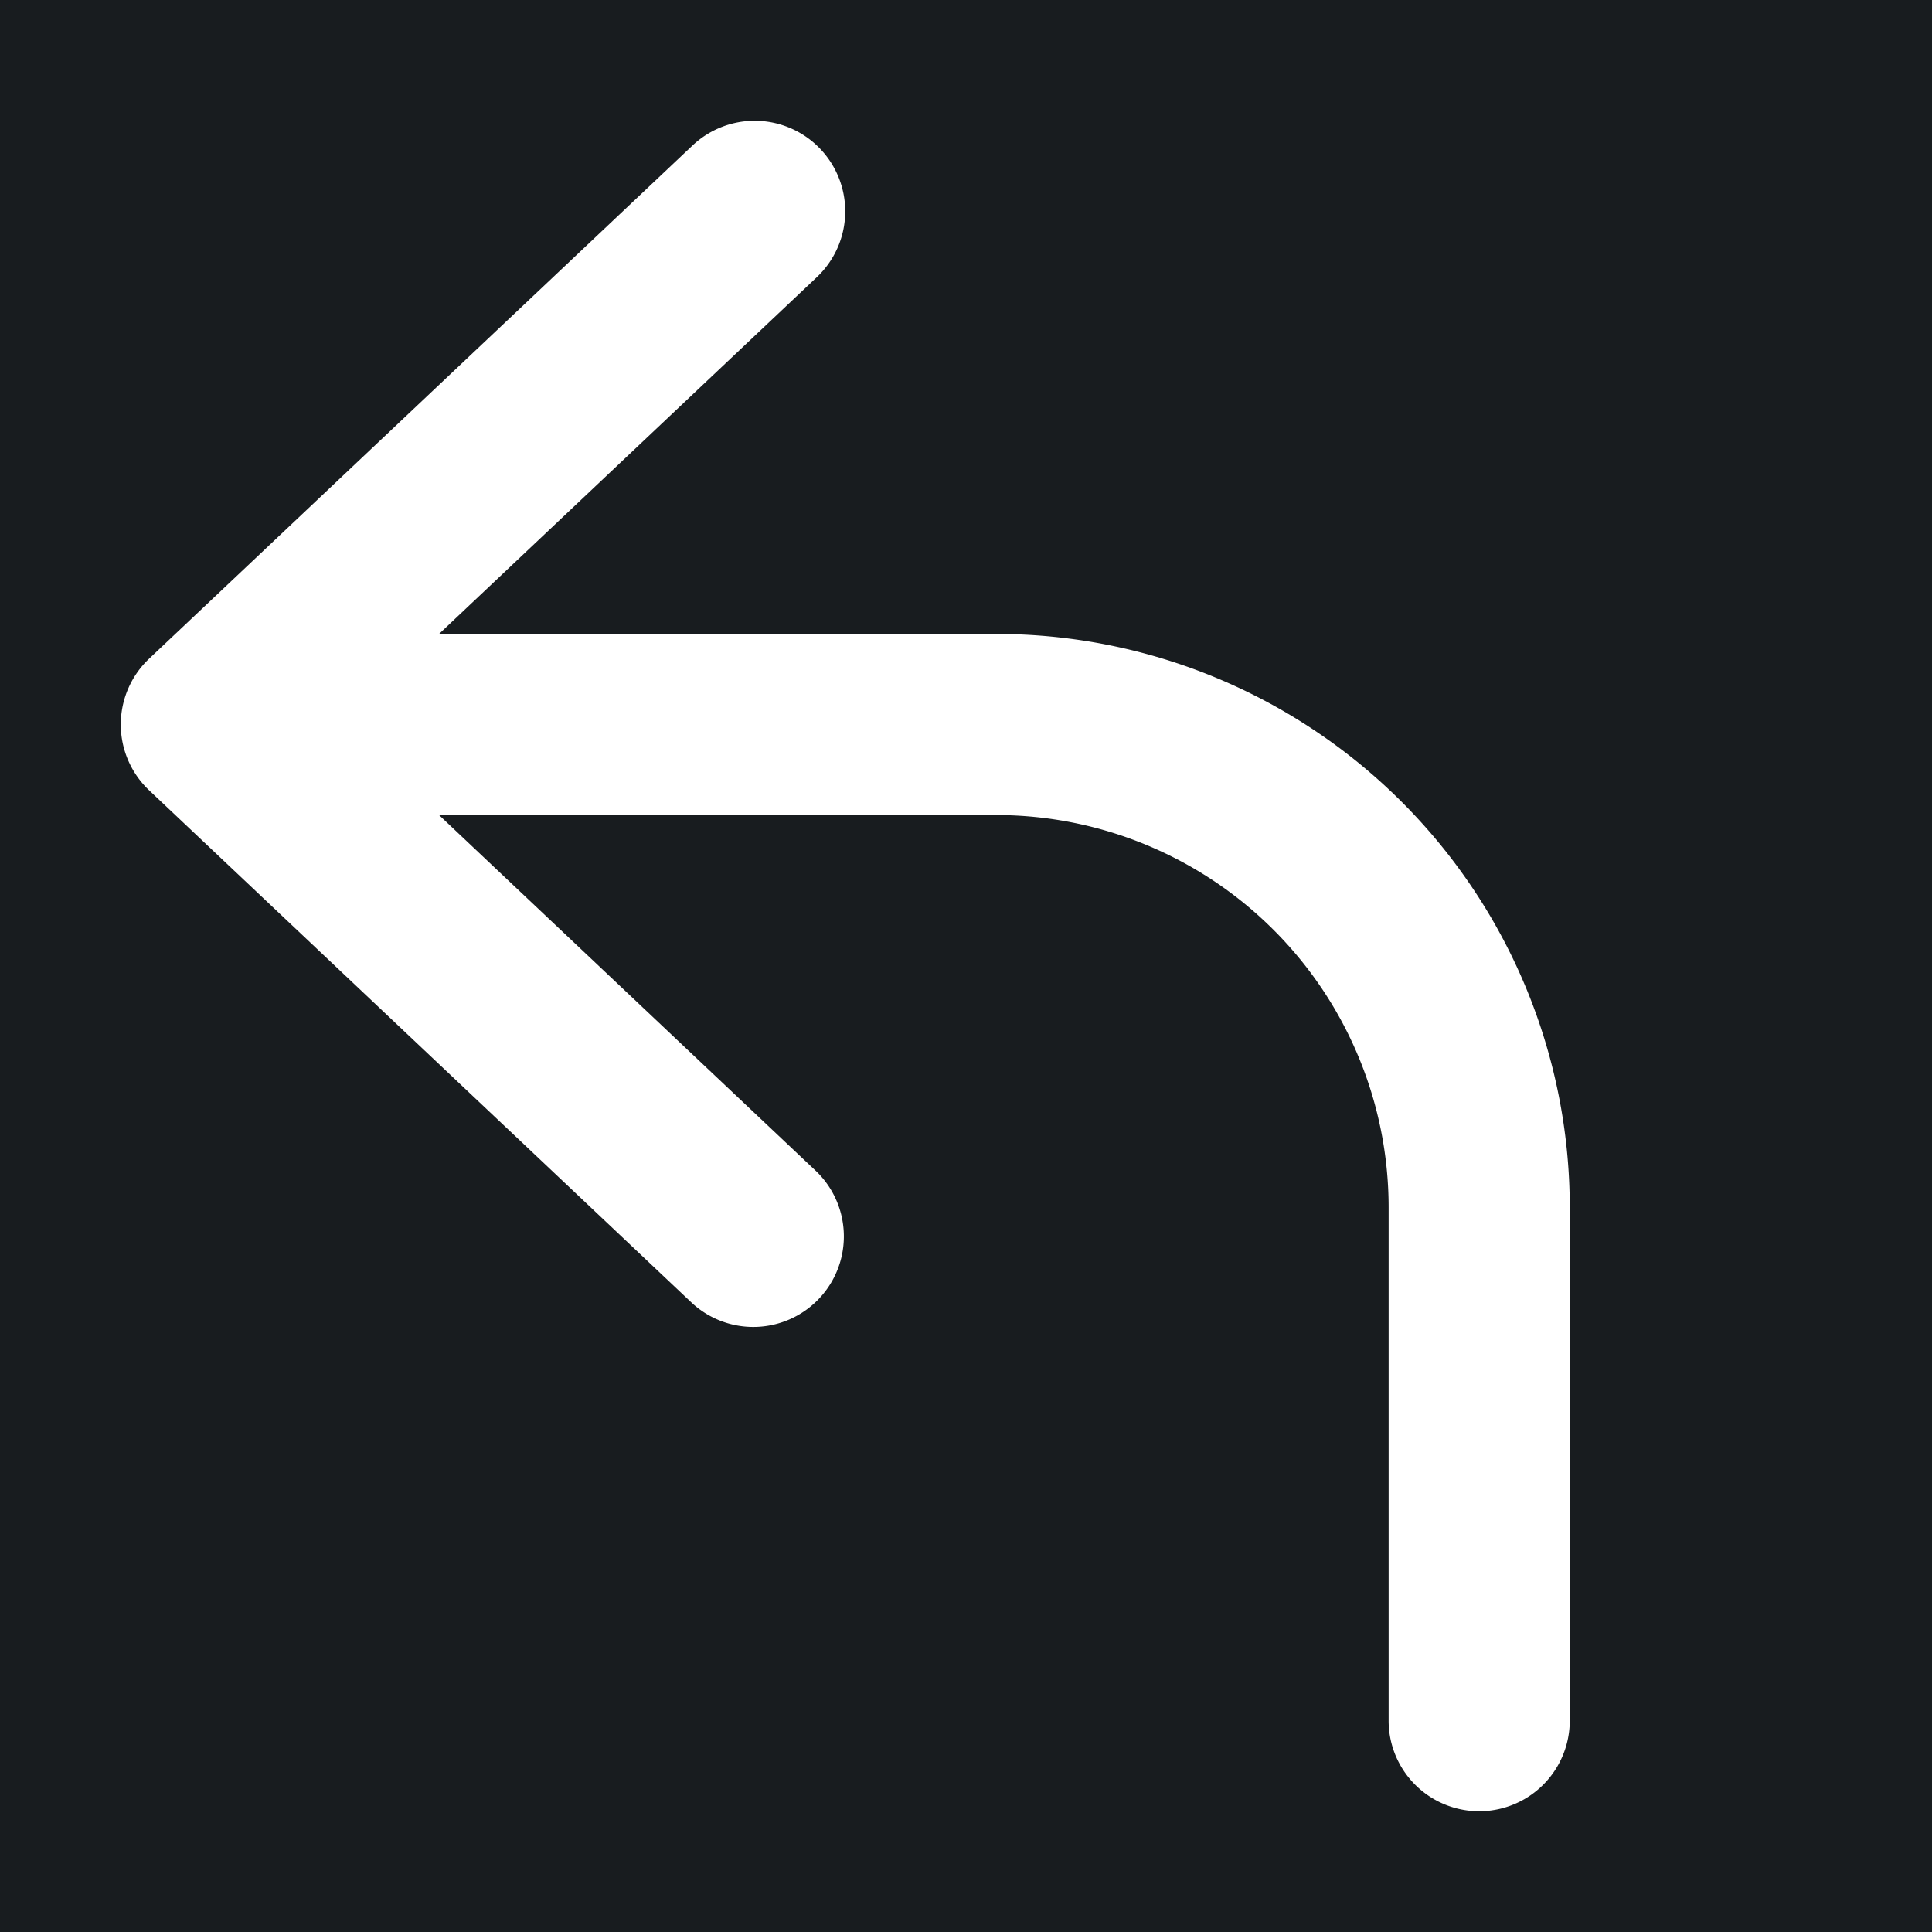 <svg xmlns="http://www.w3.org/2000/svg" width="32" height="32" fill="none" viewBox="0 0 16 16"><path fill="#181c1f" d="M0 0h16v16H0z"/><path fill="#fff" fill-rule="evenodd" d="M6.795 1.235a.75.75 0 0 1-.03 1.06L3.636 5.25H8.25A4.75 4.75 0 0 1 13 10v4.25a.75.75 0 0 1-1.5 0V10a3.25 3.25 0 0 0-3.25-3.25H3.636l3.129 2.955a.75.75 0 0 1-1.03 1.09l-4.5-4.25a.75.75 0 0 1 0-1.09l4.5-4.25a.75.75 0 0 1 1.06.03" clip-rule="evenodd"/></svg>